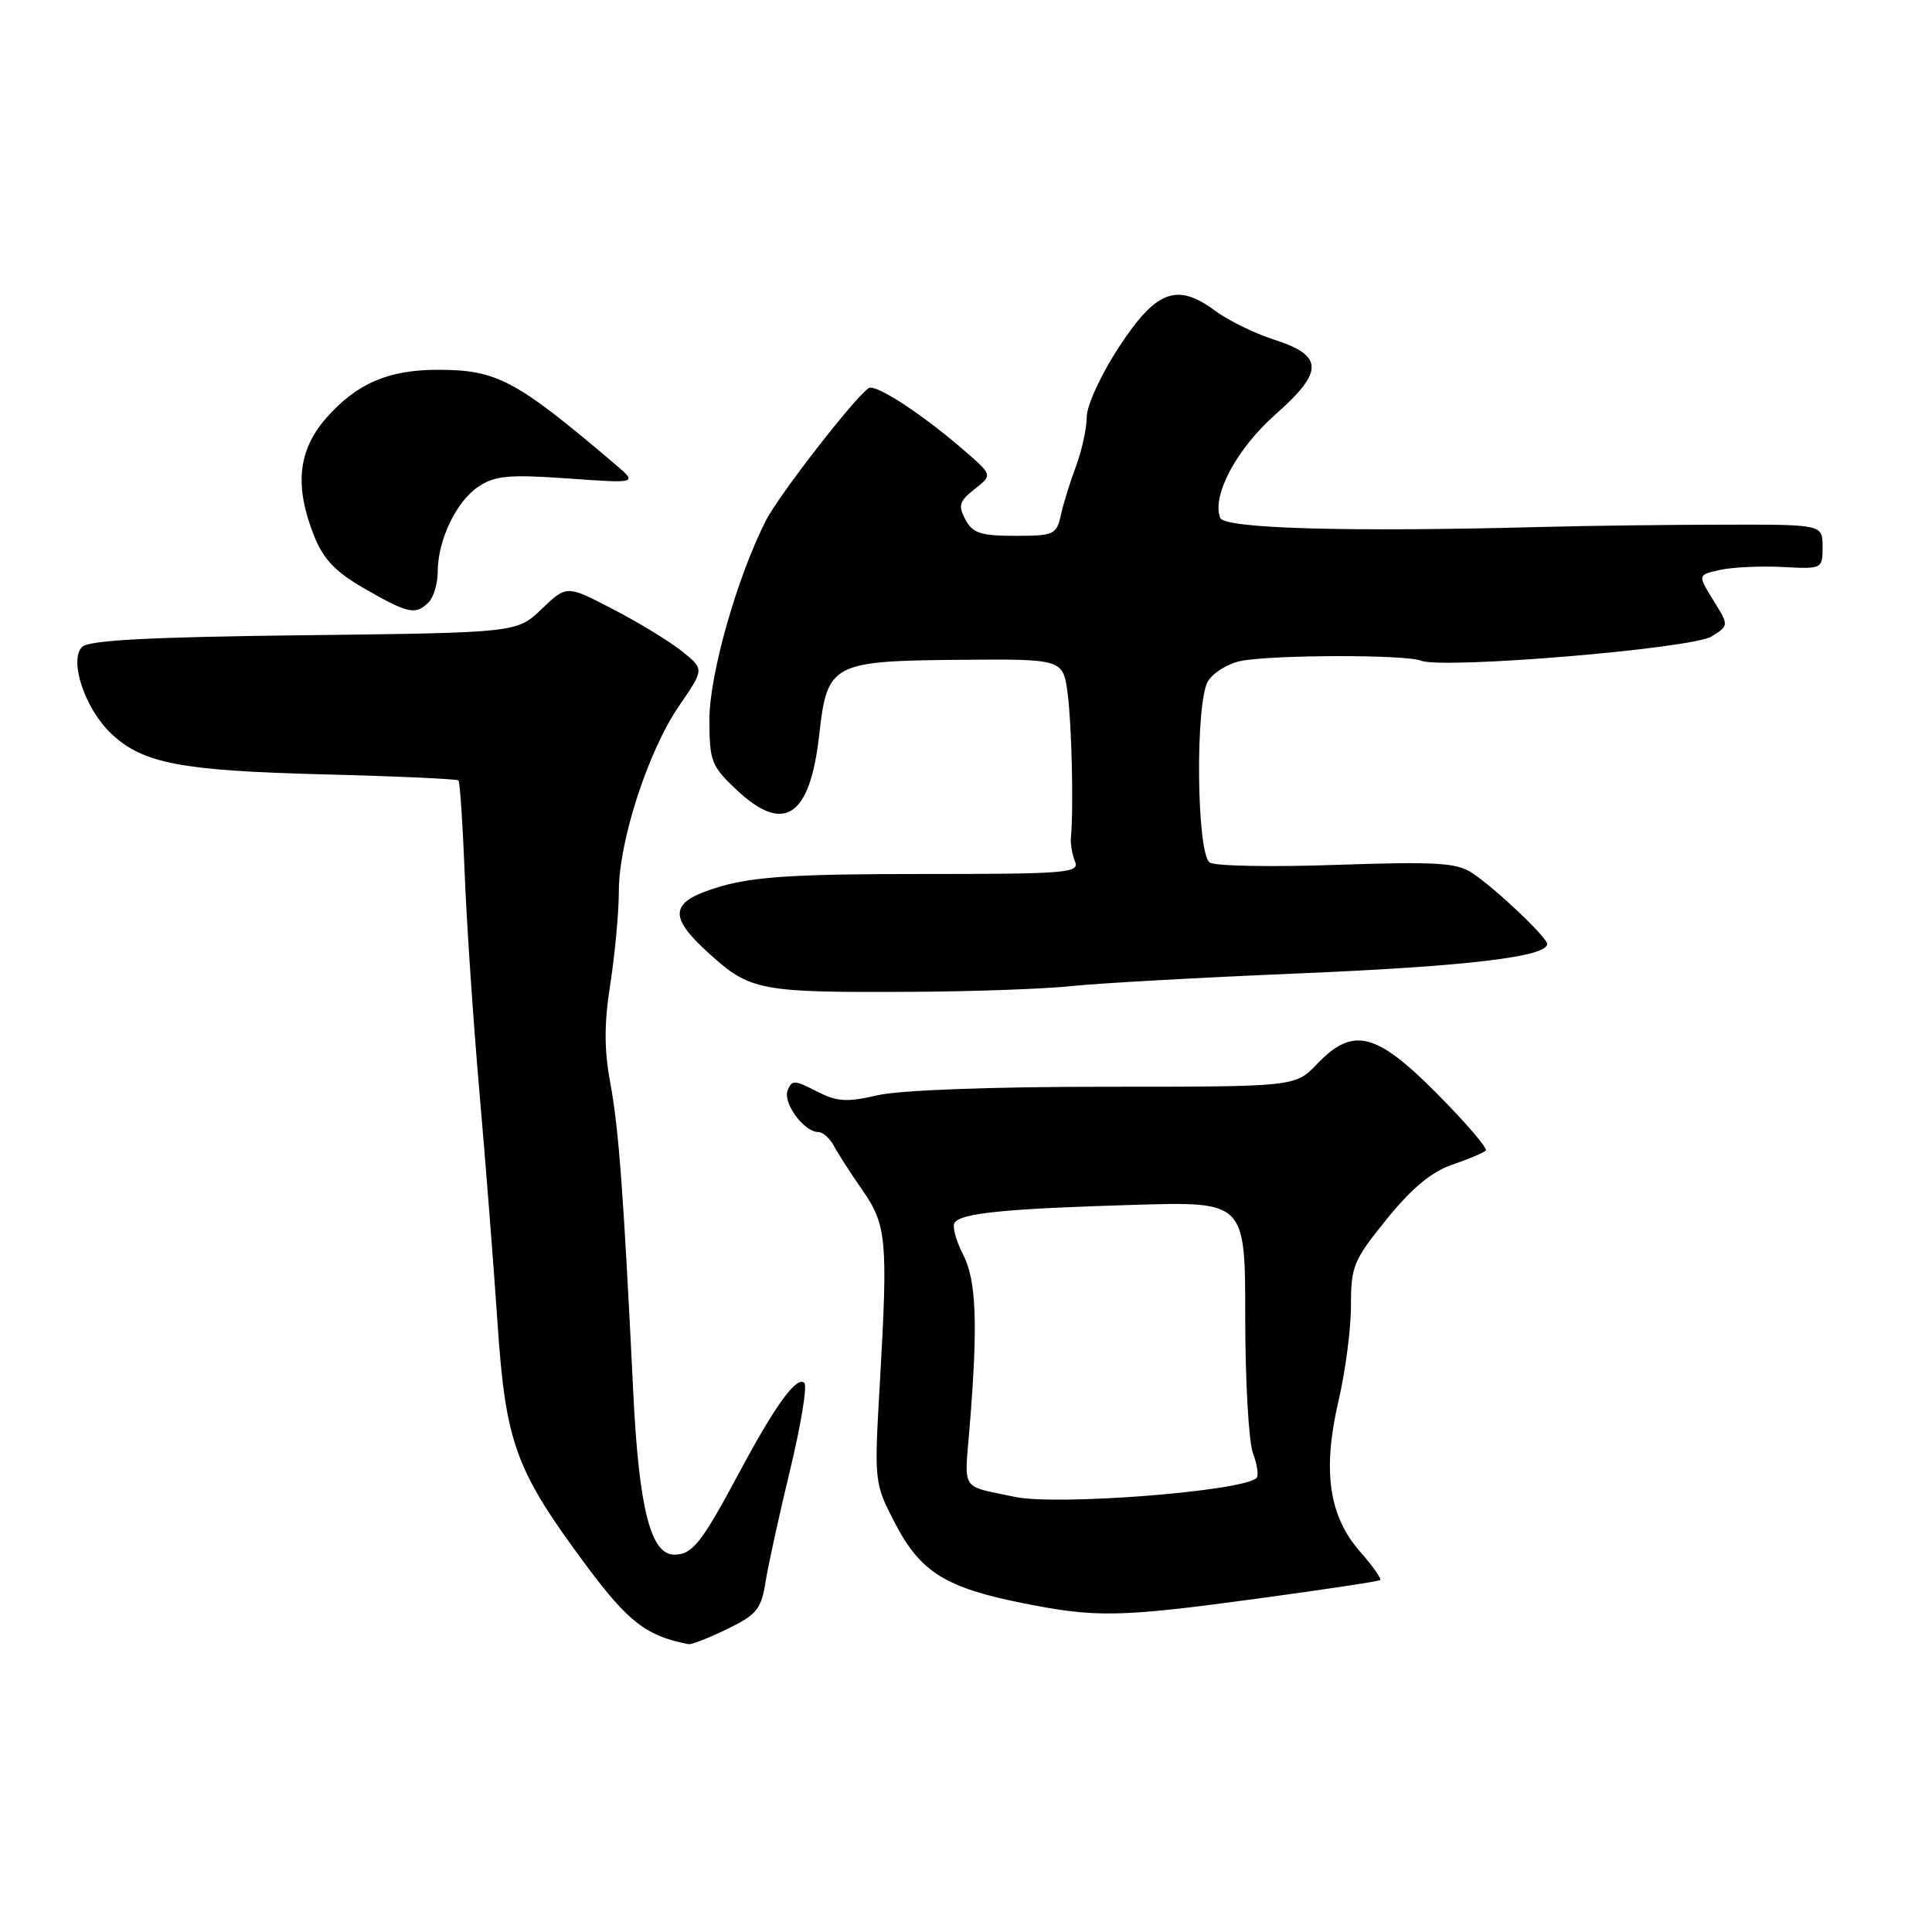 <?xml version="1.0" encoding="UTF-8" standalone="no"?>
<!DOCTYPE svg PUBLIC "-//W3C//DTD SVG 1.1//EN" "http://www.w3.org/Graphics/SVG/1.1/DTD/svg11.dtd" >
<svg xmlns="http://www.w3.org/2000/svg" xmlns:xlink="http://www.w3.org/1999/xlink" version="1.1" viewBox="0 0 256 256">
 <g >
 <path fill="currentColor"
d=" M 96.37 215.85 C 100.27 213.96 100.87 213.22 101.44 209.60 C 101.80 207.35 103.27 200.66 104.70 194.74 C 106.13 188.82 106.98 183.65 106.58 183.25 C 105.59 182.26 102.76 186.14 98.02 195.00 C 92.97 204.45 91.75 206.00 89.34 206.00 C 86.21 206.00 84.66 199.86 83.91 184.50 C 82.62 158.02 81.98 149.49 80.87 143.50 C 80.04 139.07 80.04 135.62 80.88 130.31 C 81.49 126.35 82.00 120.86 82.00 118.10 C 82.00 111.43 85.89 99.47 90.01 93.49 C 93.32 88.67 93.32 88.67 90.41 86.33 C 88.81 85.04 84.71 82.53 81.29 80.76 C 75.09 77.52 75.09 77.52 71.79 80.68 C 68.50 83.84 68.50 83.84 40.30 84.17 C 19.85 84.41 11.76 84.83 10.88 85.72 C 9.11 87.49 11.26 93.93 14.73 97.20 C 18.93 101.17 23.91 102.12 42.94 102.61 C 52.54 102.85 60.55 103.22 60.75 103.41 C 60.94 103.61 61.31 109.11 61.57 115.63 C 61.82 122.16 62.70 135.15 63.51 144.50 C 64.33 153.85 65.41 167.68 65.92 175.24 C 67.00 191.28 68.29 194.80 77.73 207.50 C 83.27 214.94 85.66 216.78 91.22 217.86 C 91.62 217.94 93.94 217.03 96.37 215.85 Z  M 166.50 211.84 C 175.30 210.65 182.67 209.54 182.88 209.37 C 183.09 209.21 181.89 207.50 180.20 205.58 C 176.06 200.86 175.21 194.83 177.37 185.57 C 178.28 181.68 179.02 176.00 179.01 172.95 C 179.00 167.81 179.35 166.97 183.75 161.54 C 187.06 157.45 189.69 155.26 192.42 154.33 C 194.58 153.59 196.58 152.75 196.87 152.46 C 197.16 152.18 194.28 148.81 190.47 144.97 C 182.32 136.75 179.29 136.00 174.50 141.00 C 171.63 144.00 171.63 144.00 146.39 144.00 C 131.23 144.00 119.20 144.45 116.27 145.13 C 112.16 146.08 110.89 145.99 108.18 144.59 C 105.27 143.09 104.91 143.08 104.36 144.50 C 103.72 146.17 106.55 150.00 108.42 150.00 C 109.03 150.00 109.97 150.84 110.51 151.86 C 111.06 152.89 112.74 155.50 114.26 157.68 C 117.48 162.29 117.67 164.32 116.60 183.00 C 115.82 196.50 115.82 196.50 118.66 201.95 C 121.98 208.32 125.36 210.41 135.65 212.45 C 145.24 214.36 148.37 214.30 166.50 211.84 Z  M 142.00 130.66 C 145.57 130.28 159.24 129.52 172.37 128.97 C 194.40 128.04 205.00 126.78 205.00 125.08 C 205.00 124.20 198.21 117.77 195.08 115.68 C 193.01 114.31 190.36 114.15 177.08 114.60 C 168.51 114.90 160.96 114.76 160.29 114.29 C 158.54 113.05 158.36 92.99 160.08 90.24 C 160.80 89.09 162.78 87.89 164.48 87.57 C 168.88 86.75 186.16 86.72 188.27 87.54 C 191.24 88.70 224.21 85.95 226.80 84.33 C 229.10 82.89 229.10 82.89 227.02 79.53 C 224.94 76.17 224.94 76.17 227.95 75.51 C 229.61 75.15 233.33 74.98 236.23 75.13 C 241.46 75.41 241.50 75.39 241.50 72.45 C 241.50 69.50 241.50 69.50 228.50 69.52 C 221.35 69.53 210.55 69.66 204.50 69.82 C 178.64 70.51 162.23 70.05 161.68 68.62 C 160.55 65.66 163.87 59.45 169.01 54.91 C 175.45 49.22 175.41 47.12 168.81 45.00 C 166.24 44.17 162.74 42.46 161.03 41.19 C 155.94 37.41 153.20 38.45 148.26 46.00 C 145.89 49.62 144.01 53.71 144.00 55.23 C 144.00 56.73 143.36 59.66 142.59 61.73 C 141.81 63.80 140.90 66.74 140.57 68.25 C 140.00 70.84 139.64 71.00 134.52 71.00 C 129.96 71.00 128.88 70.65 127.92 68.84 C 126.93 67.01 127.11 66.41 129.13 64.82 C 131.50 62.95 131.50 62.95 128.00 59.90 C 122.46 55.05 116.06 50.84 115.12 51.42 C 113.39 52.49 103.20 65.60 101.49 68.96 C 97.67 76.47 94.00 89.38 94.00 95.32 C 94.00 100.84 94.25 101.50 97.57 104.63 C 103.89 110.59 107.34 108.29 108.56 97.29 C 109.60 87.94 110.27 87.58 127.00 87.43 C 140.86 87.31 140.86 87.31 141.47 91.91 C 142.01 96.03 142.27 107.11 141.90 111.00 C 141.83 111.83 142.07 113.25 142.45 114.16 C 143.08 115.67 141.31 115.81 122.16 115.81 C 105.74 115.80 99.97 116.16 95.59 117.43 C 88.70 119.43 88.37 121.29 93.97 126.36 C 99.44 131.30 100.68 131.53 120.93 131.42 C 128.94 131.38 138.43 131.04 142.00 130.66 Z  M 56.80 79.80 C 57.46 79.14 58.00 77.33 58.00 75.77 C 58.00 71.56 60.49 66.38 63.44 64.45 C 65.62 63.02 67.51 62.85 75.27 63.40 C 84.50 64.06 84.50 64.06 81.50 61.51 C 68.33 50.32 65.85 49.00 58.00 49.00 C 51.45 49.00 47.25 50.82 43.23 55.39 C 39.47 59.67 38.99 64.43 41.63 71.03 C 42.87 74.14 44.48 75.81 48.38 78.04 C 54.10 81.32 55.07 81.53 56.80 79.80 Z  M 134.50 198.35 C 127.17 196.80 127.78 197.72 128.47 189.21 C 129.60 175.45 129.38 169.63 127.60 166.19 C 126.67 164.40 126.17 162.53 126.48 162.03 C 127.27 160.75 133.22 160.15 150.25 159.65 C 165.00 159.21 165.00 159.21 165.00 174.54 C 165.00 182.97 165.46 191.09 166.03 192.57 C 166.59 194.06 166.80 195.53 166.50 195.84 C 164.73 197.60 140.11 199.53 134.50 198.35 Z "/>
</g>
</svg>